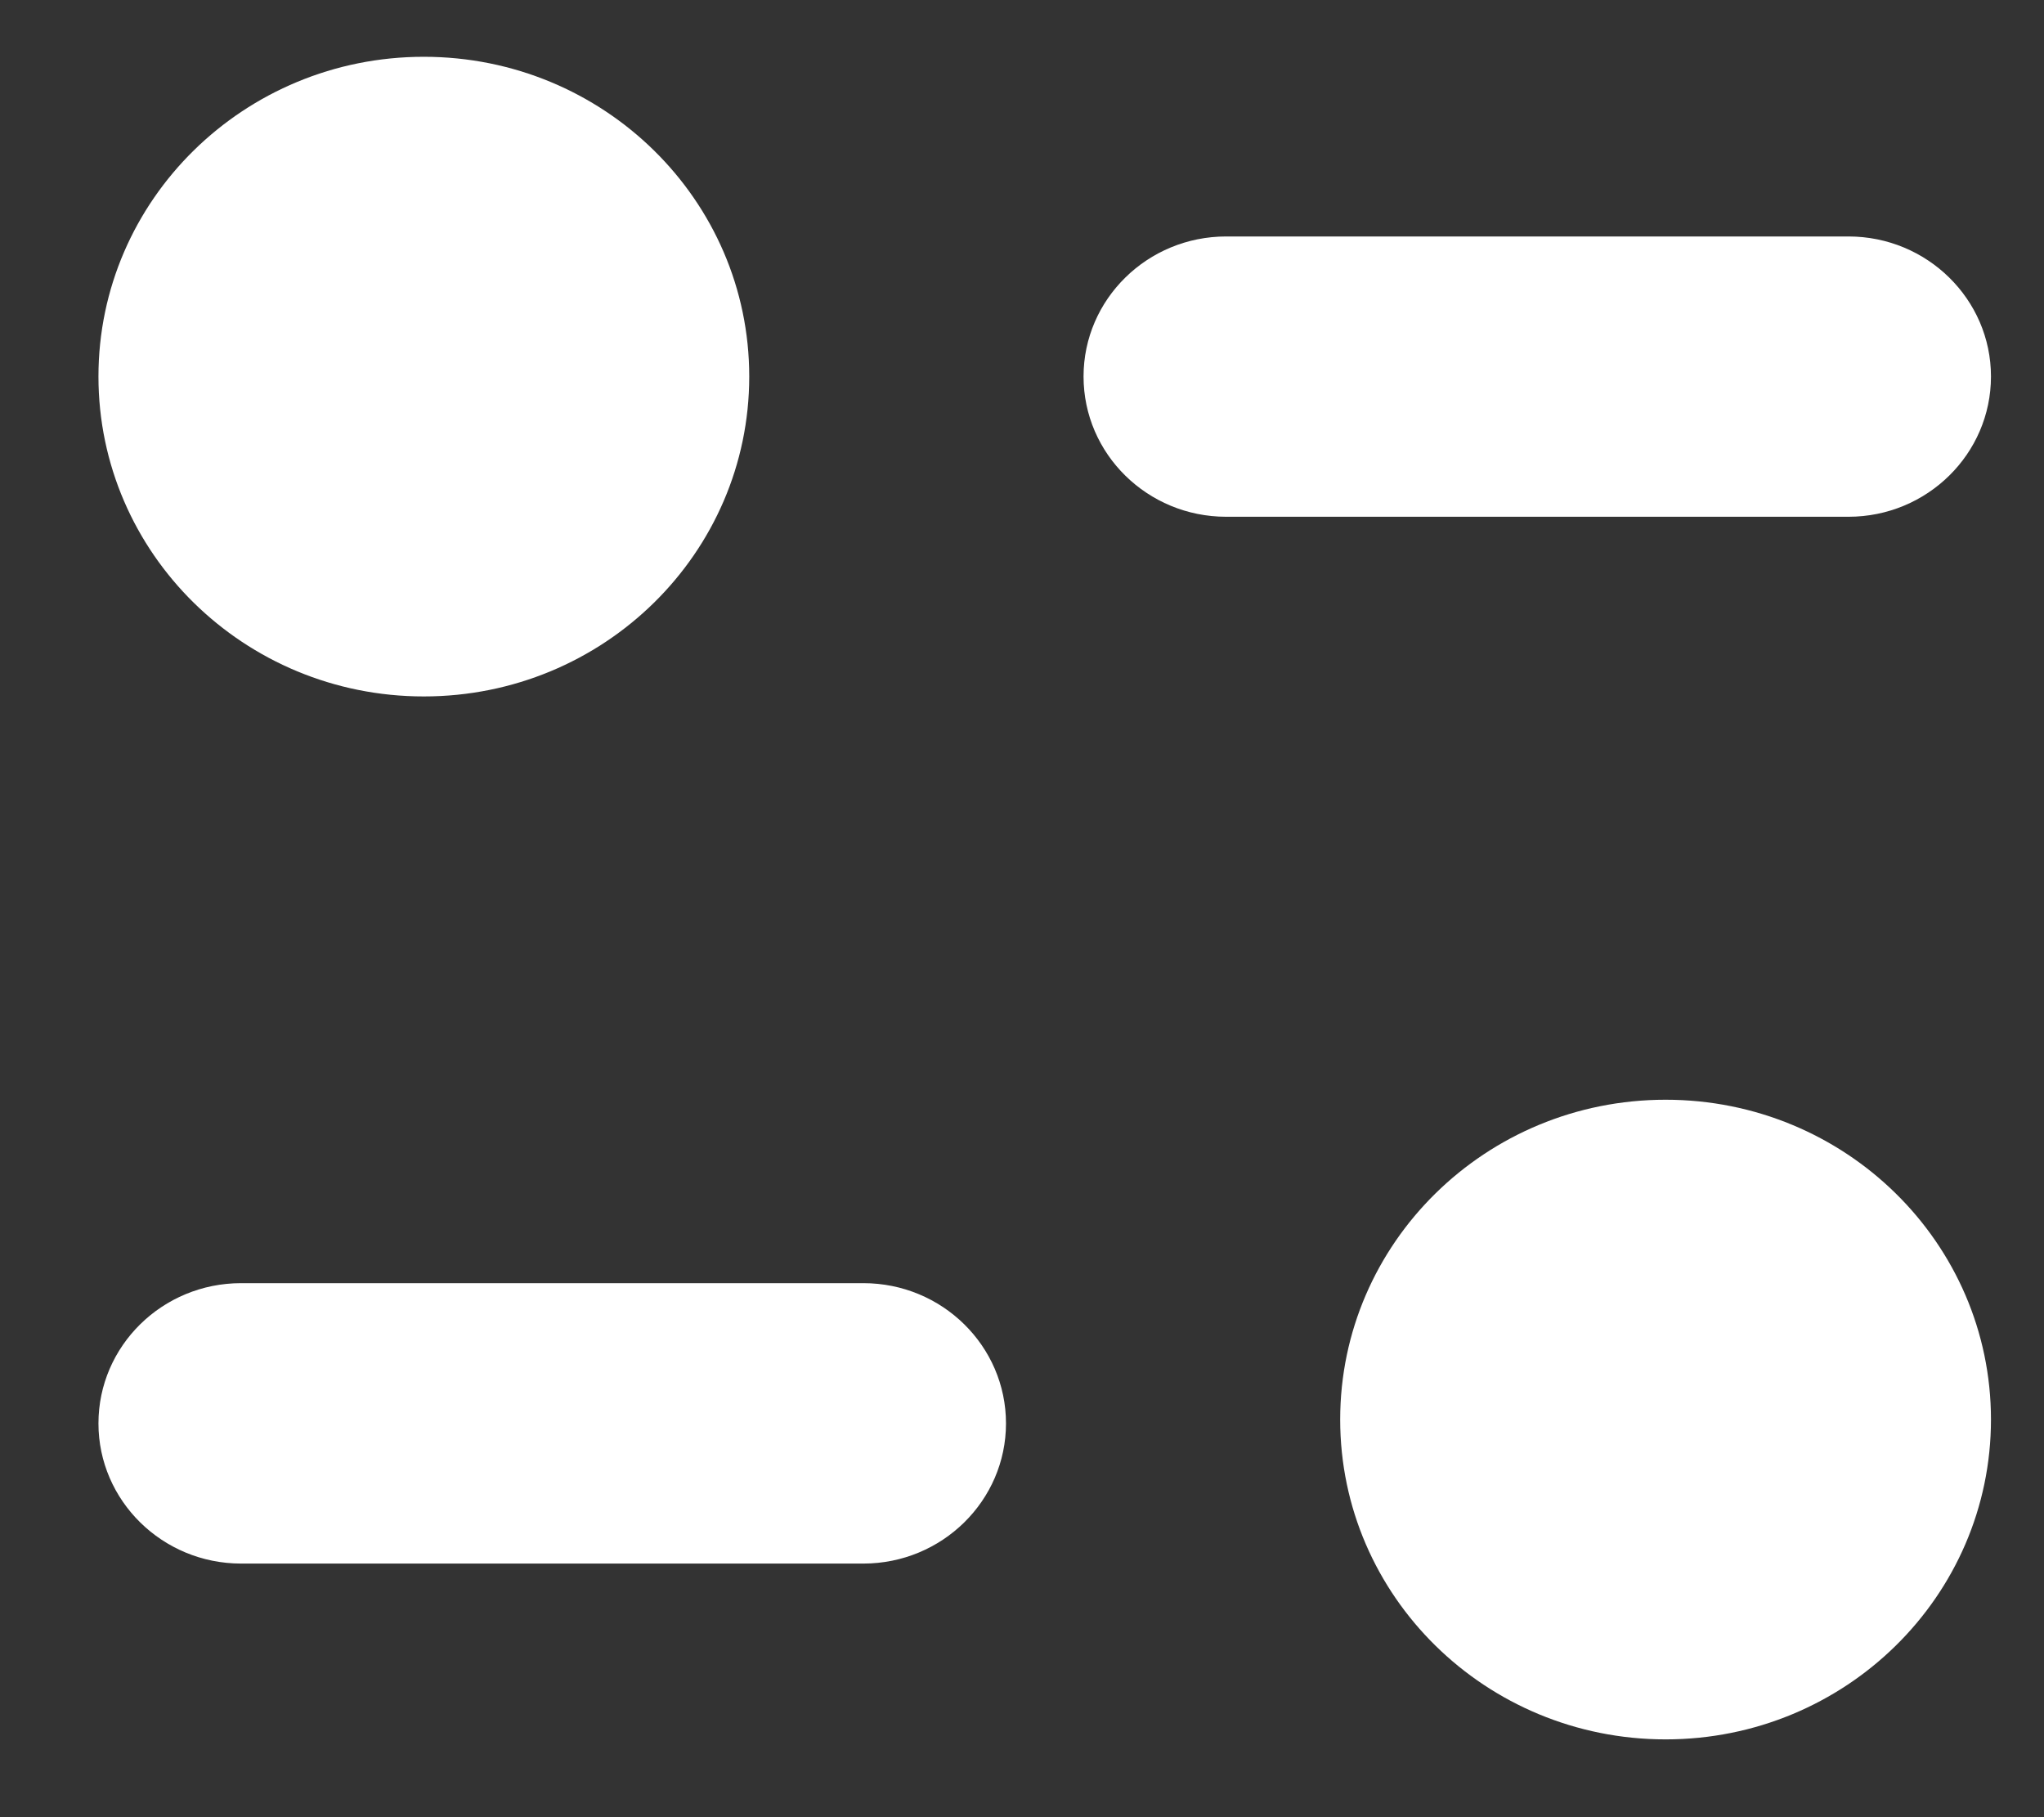 <svg width="18" height="16" viewBox="0 0 18 16" fill="none" xmlns="http://www.w3.org/2000/svg">
<rect x="0" y="0" width="18" height="16" fill="#333333" stroke="none"/>
<path d="M14.668 9.683C16.251 9.683 17.533 10.944 17.533 12.499C17.533 14.054 16.251 15.315 14.668 15.315C13.085 15.315 11.802 14.054 11.802 12.499C11.802 10.944 13.085 9.683 14.668 9.683ZM7.603 11.298C8.296 11.298 8.859 11.851 8.859 12.533C8.859 13.213 8.296 13.767 7.603 13.767H2.123C1.43 13.767 0.867 13.213 0.867 12.533C0.867 11.851 1.43 11.298 2.123 11.298H7.603ZM3.732 0.5C5.316 0.5 6.598 1.761 6.598 3.315C6.598 4.871 5.316 6.132 3.732 6.132C2.15 6.132 0.867 4.871 0.867 3.315C0.867 1.761 2.15 0.5 3.732 0.5ZM16.278 2.082C16.97 2.082 17.533 2.635 17.533 3.315C17.533 3.997 16.97 4.55 16.278 4.55H10.798C10.105 4.55 9.542 3.997 9.542 3.315C9.542 2.635 10.105 2.082 10.798 2.082H16.278Z" fill="white"/>
</svg>
